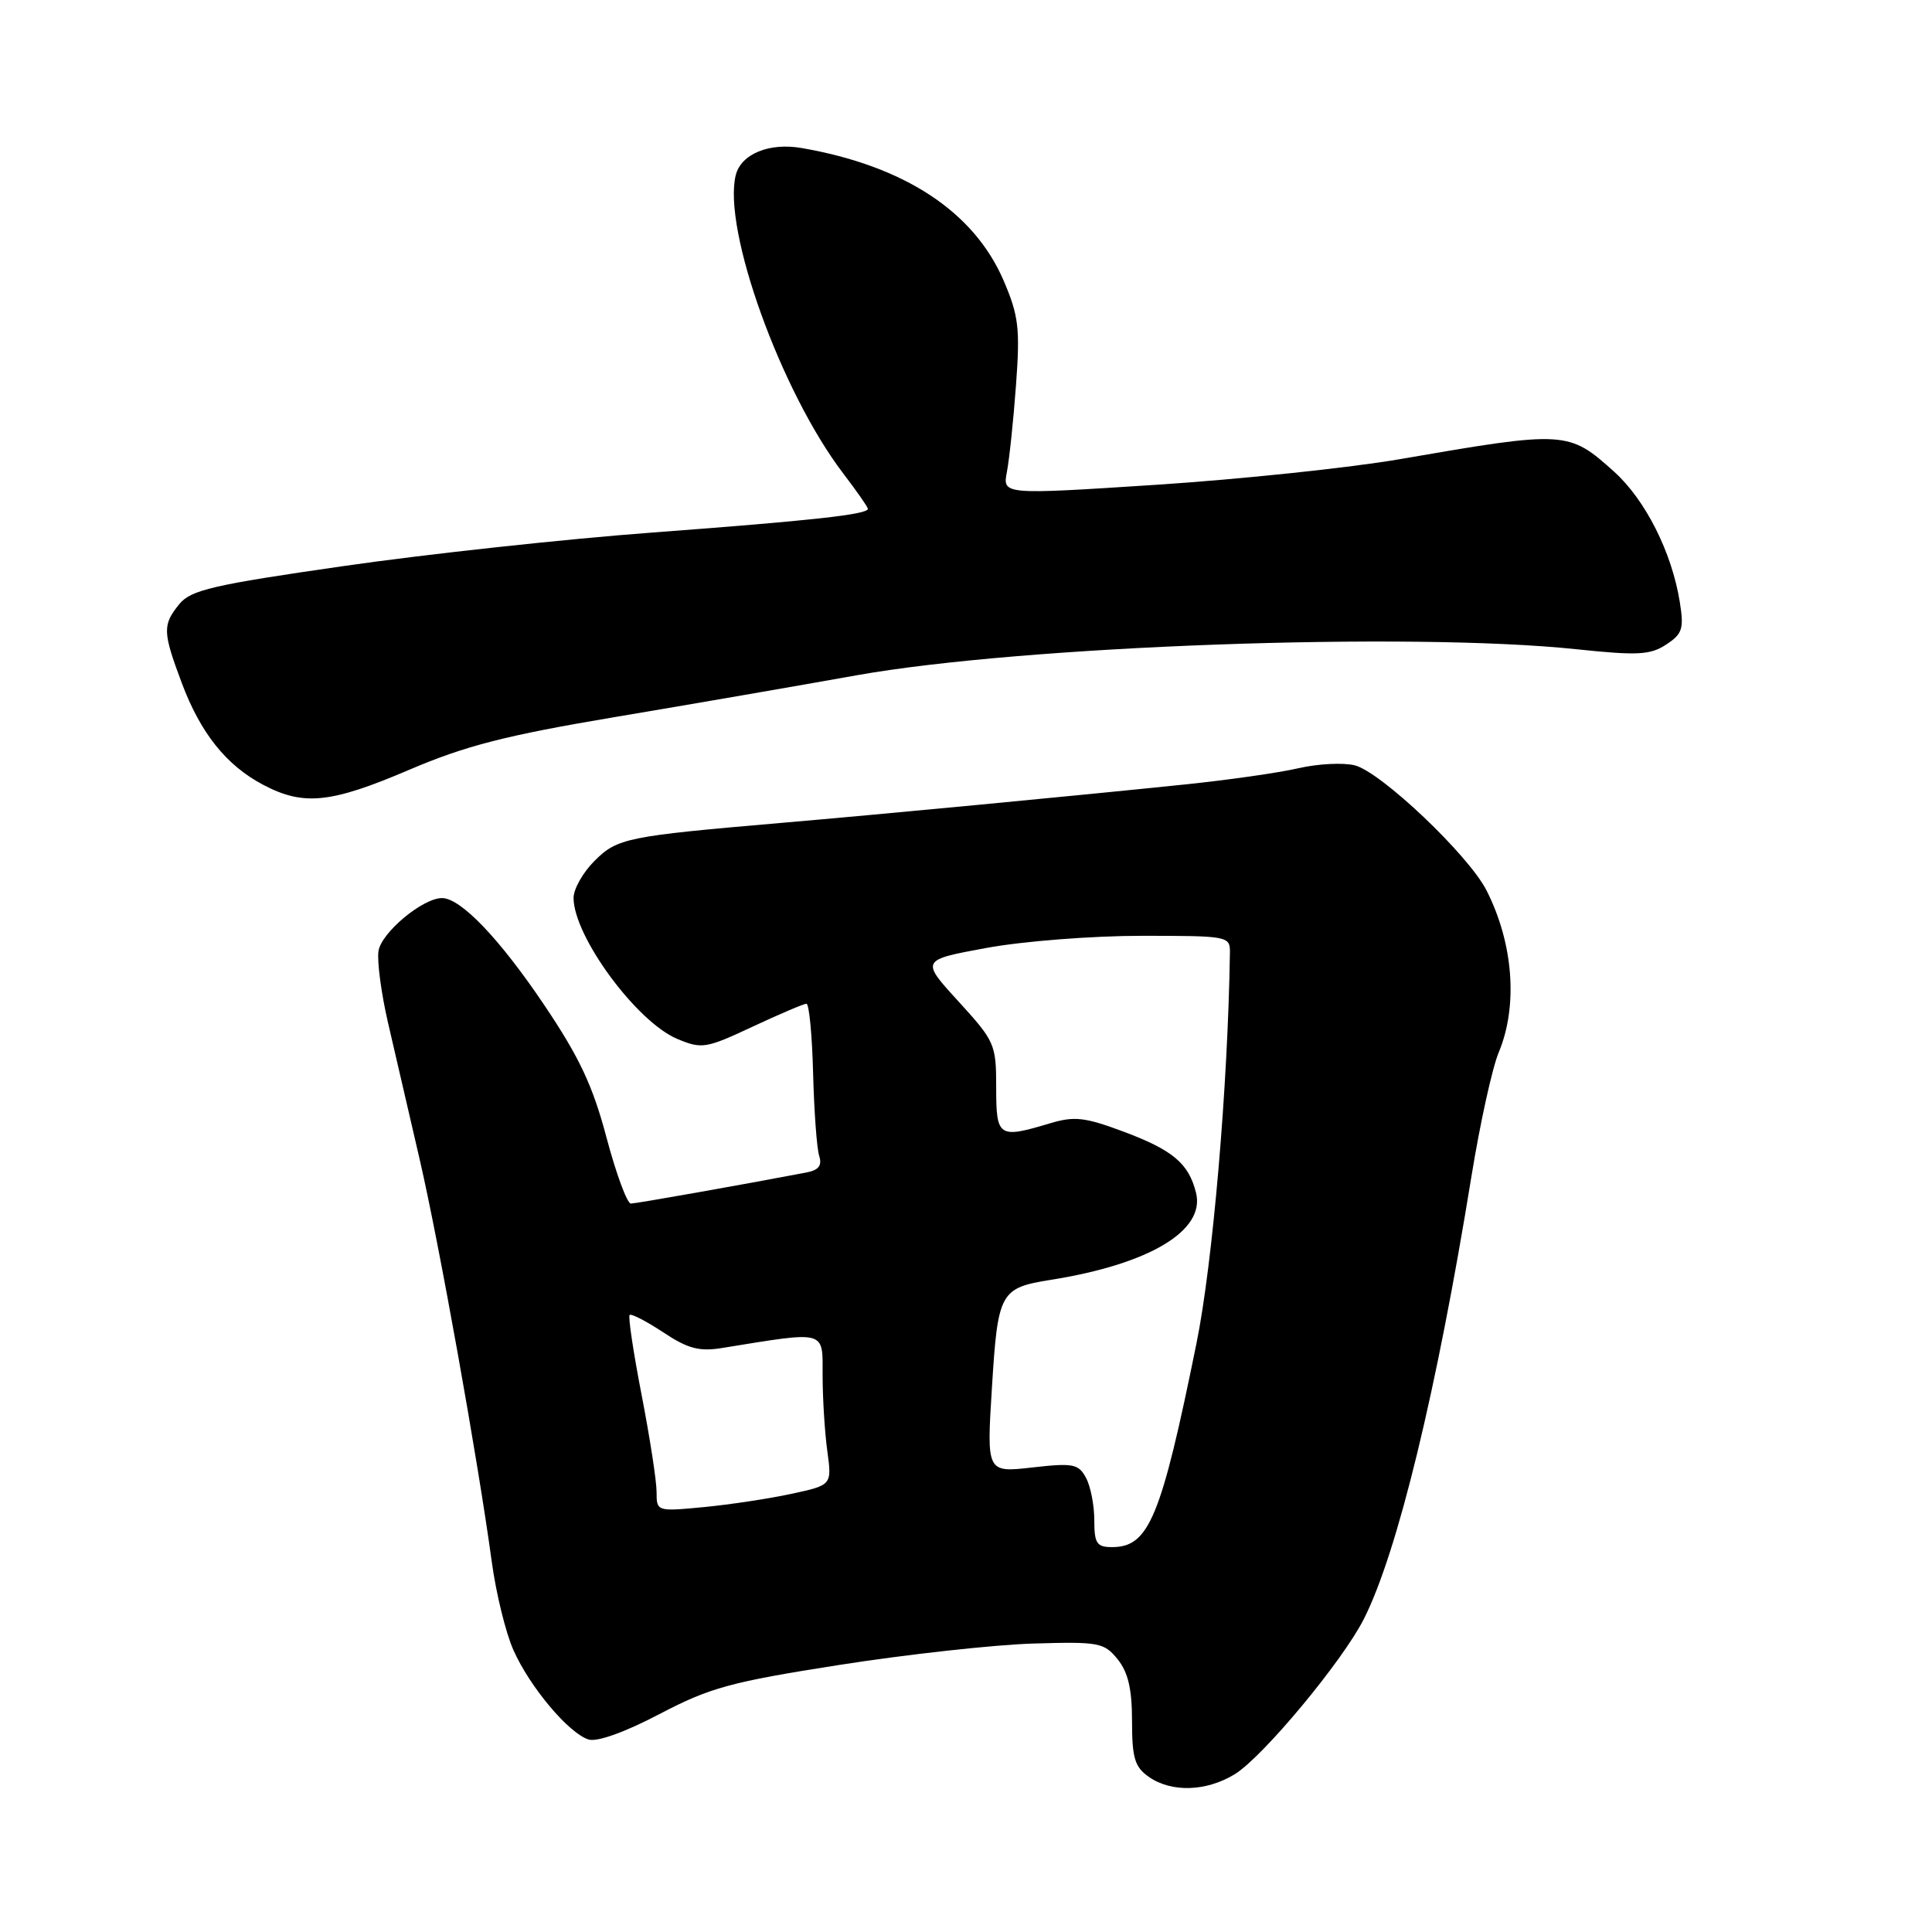 <?xml version="1.0" encoding="UTF-8" standalone="no"?>
<!DOCTYPE svg PUBLIC "-//W3C//DTD SVG 1.1//EN" "http://www.w3.org/Graphics/SVG/1.1/DTD/svg11.dtd" >
<svg xmlns="http://www.w3.org/2000/svg" xmlns:xlink="http://www.w3.org/1999/xlink" version="1.1" viewBox="0 0 256 256">
 <g >
 <path fill="currentColor"
d=" M 163.60 235.10 C 167.31 232.84 177.90 220.11 180.73 214.50 C 185.16 205.74 190.37 184.30 194.98 155.84 C 196.11 148.87 197.73 141.51 198.58 139.47 C 201.16 133.30 200.54 125.02 196.98 118.00 C 194.61 113.32 182.99 102.29 179.51 101.41 C 177.99 101.03 174.64 101.20 172.07 101.79 C 169.50 102.39 162.70 103.36 156.95 103.95 C 142.20 105.48 116.46 107.93 103.50 109.04 C 83.07 110.80 81.79 111.05 78.78 114.07 C 77.25 115.59 76.00 117.80 76.00 118.97 C 76.00 124.06 84.36 135.42 89.76 137.67 C 92.99 139.02 93.55 138.93 99.70 136.05 C 103.29 134.37 106.51 133.00 106.86 133.00 C 107.21 133.00 107.61 137.13 107.74 142.17 C 107.87 147.21 108.23 152.14 108.54 153.13 C 108.96 154.45 108.49 155.05 106.81 155.37 C 98.31 156.99 84.35 159.46 83.60 159.48 C 83.10 159.49 81.65 155.56 80.37 150.75 C 78.55 143.87 76.78 140.10 72.10 133.15 C 66.23 124.42 61.05 119.00 58.57 119.00 C 56.00 119.00 50.50 123.60 50.15 126.03 C 49.95 127.39 50.52 131.65 51.41 135.50 C 52.30 139.35 54.18 147.45 55.58 153.50 C 58.18 164.71 63.33 193.46 65.17 207.00 C 65.73 211.12 67.01 216.36 68.03 218.64 C 70.19 223.52 75.35 229.66 77.98 230.49 C 79.11 230.85 82.78 229.54 87.39 227.12 C 94.09 223.61 96.81 222.87 111.23 220.61 C 120.18 219.21 131.70 217.94 136.84 217.78 C 145.62 217.52 146.29 217.64 148.09 219.86 C 149.48 221.58 150.00 223.80 150.00 228.05 C 150.00 232.95 150.36 234.14 152.22 235.44 C 155.21 237.54 159.83 237.40 163.60 235.10 Z  M 54.18 102.02 C 61.69 98.81 66.99 97.45 81.50 95.01 C 91.40 93.35 105.80 90.86 113.50 89.48 C 135.47 85.56 186.85 83.70 208.91 86.03 C 217.00 86.88 218.67 86.79 220.77 85.41 C 222.93 84.00 223.15 83.32 222.58 79.76 C 221.53 73.20 218.04 66.27 213.91 62.53 C 207.85 57.07 207.47 57.04 185.50 60.84 C 178.90 61.98 164.35 63.51 153.17 64.24 C 132.84 65.56 132.84 65.56 133.42 62.53 C 133.74 60.86 134.29 55.66 134.63 50.98 C 135.18 43.50 134.97 41.81 132.99 37.19 C 129.05 28.03 119.84 21.98 106.25 19.62 C 101.93 18.86 98.19 20.40 97.49 23.21 C 95.72 30.38 103.49 51.93 111.75 62.76 C 113.54 65.10 115.00 67.20 115.00 67.42 C 115.00 68.17 107.62 68.98 86.50 70.56 C 74.95 71.42 56.50 73.42 45.50 75.01 C 28.18 77.50 25.27 78.18 23.75 80.06 C 21.52 82.81 21.55 83.73 24.08 90.48 C 26.57 97.14 29.98 101.41 34.87 103.99 C 40.21 106.81 43.81 106.45 54.18 102.02 Z  M 145.00 201.43 C 145.00 199.47 144.51 196.94 143.90 195.82 C 142.91 193.97 142.21 193.83 136.77 194.45 C 130.73 195.13 130.73 195.13 131.44 183.81 C 132.22 171.20 132.52 170.65 139.27 169.58 C 152.32 167.50 159.73 163.06 158.48 158.05 C 157.51 154.16 155.42 152.40 148.88 149.95 C 143.73 148.03 142.36 147.87 139.08 148.86 C 132.30 150.89 132.00 150.69 132.00 144.08 C 132.00 138.37 131.82 137.97 127.00 132.69 C 121.99 127.21 121.99 127.21 130.75 125.60 C 135.59 124.71 144.75 124.00 151.25 124.00 C 162.78 124.00 163.00 124.04 162.97 126.25 C 162.71 143.87 160.70 167.36 158.54 178.00 C 153.84 201.15 152.24 205.00 147.35 205.00 C 145.32 205.00 145.00 204.51 145.00 201.43 Z  M 87.00 197.68 C 87.00 196.25 86.11 190.47 85.02 184.85 C 83.93 179.23 83.21 174.45 83.43 174.24 C 83.64 174.03 85.64 175.06 87.88 176.54 C 91.17 178.72 92.66 179.11 95.72 178.61 C 109.62 176.36 109.00 176.19 109.00 182.23 C 109.00 185.25 109.28 189.76 109.62 192.25 C 110.24 196.78 110.24 196.78 104.87 197.94 C 101.92 198.58 96.69 199.37 93.25 199.70 C 87.03 200.29 87.00 200.28 87.00 197.68 Z "/>
</g>
</svg>